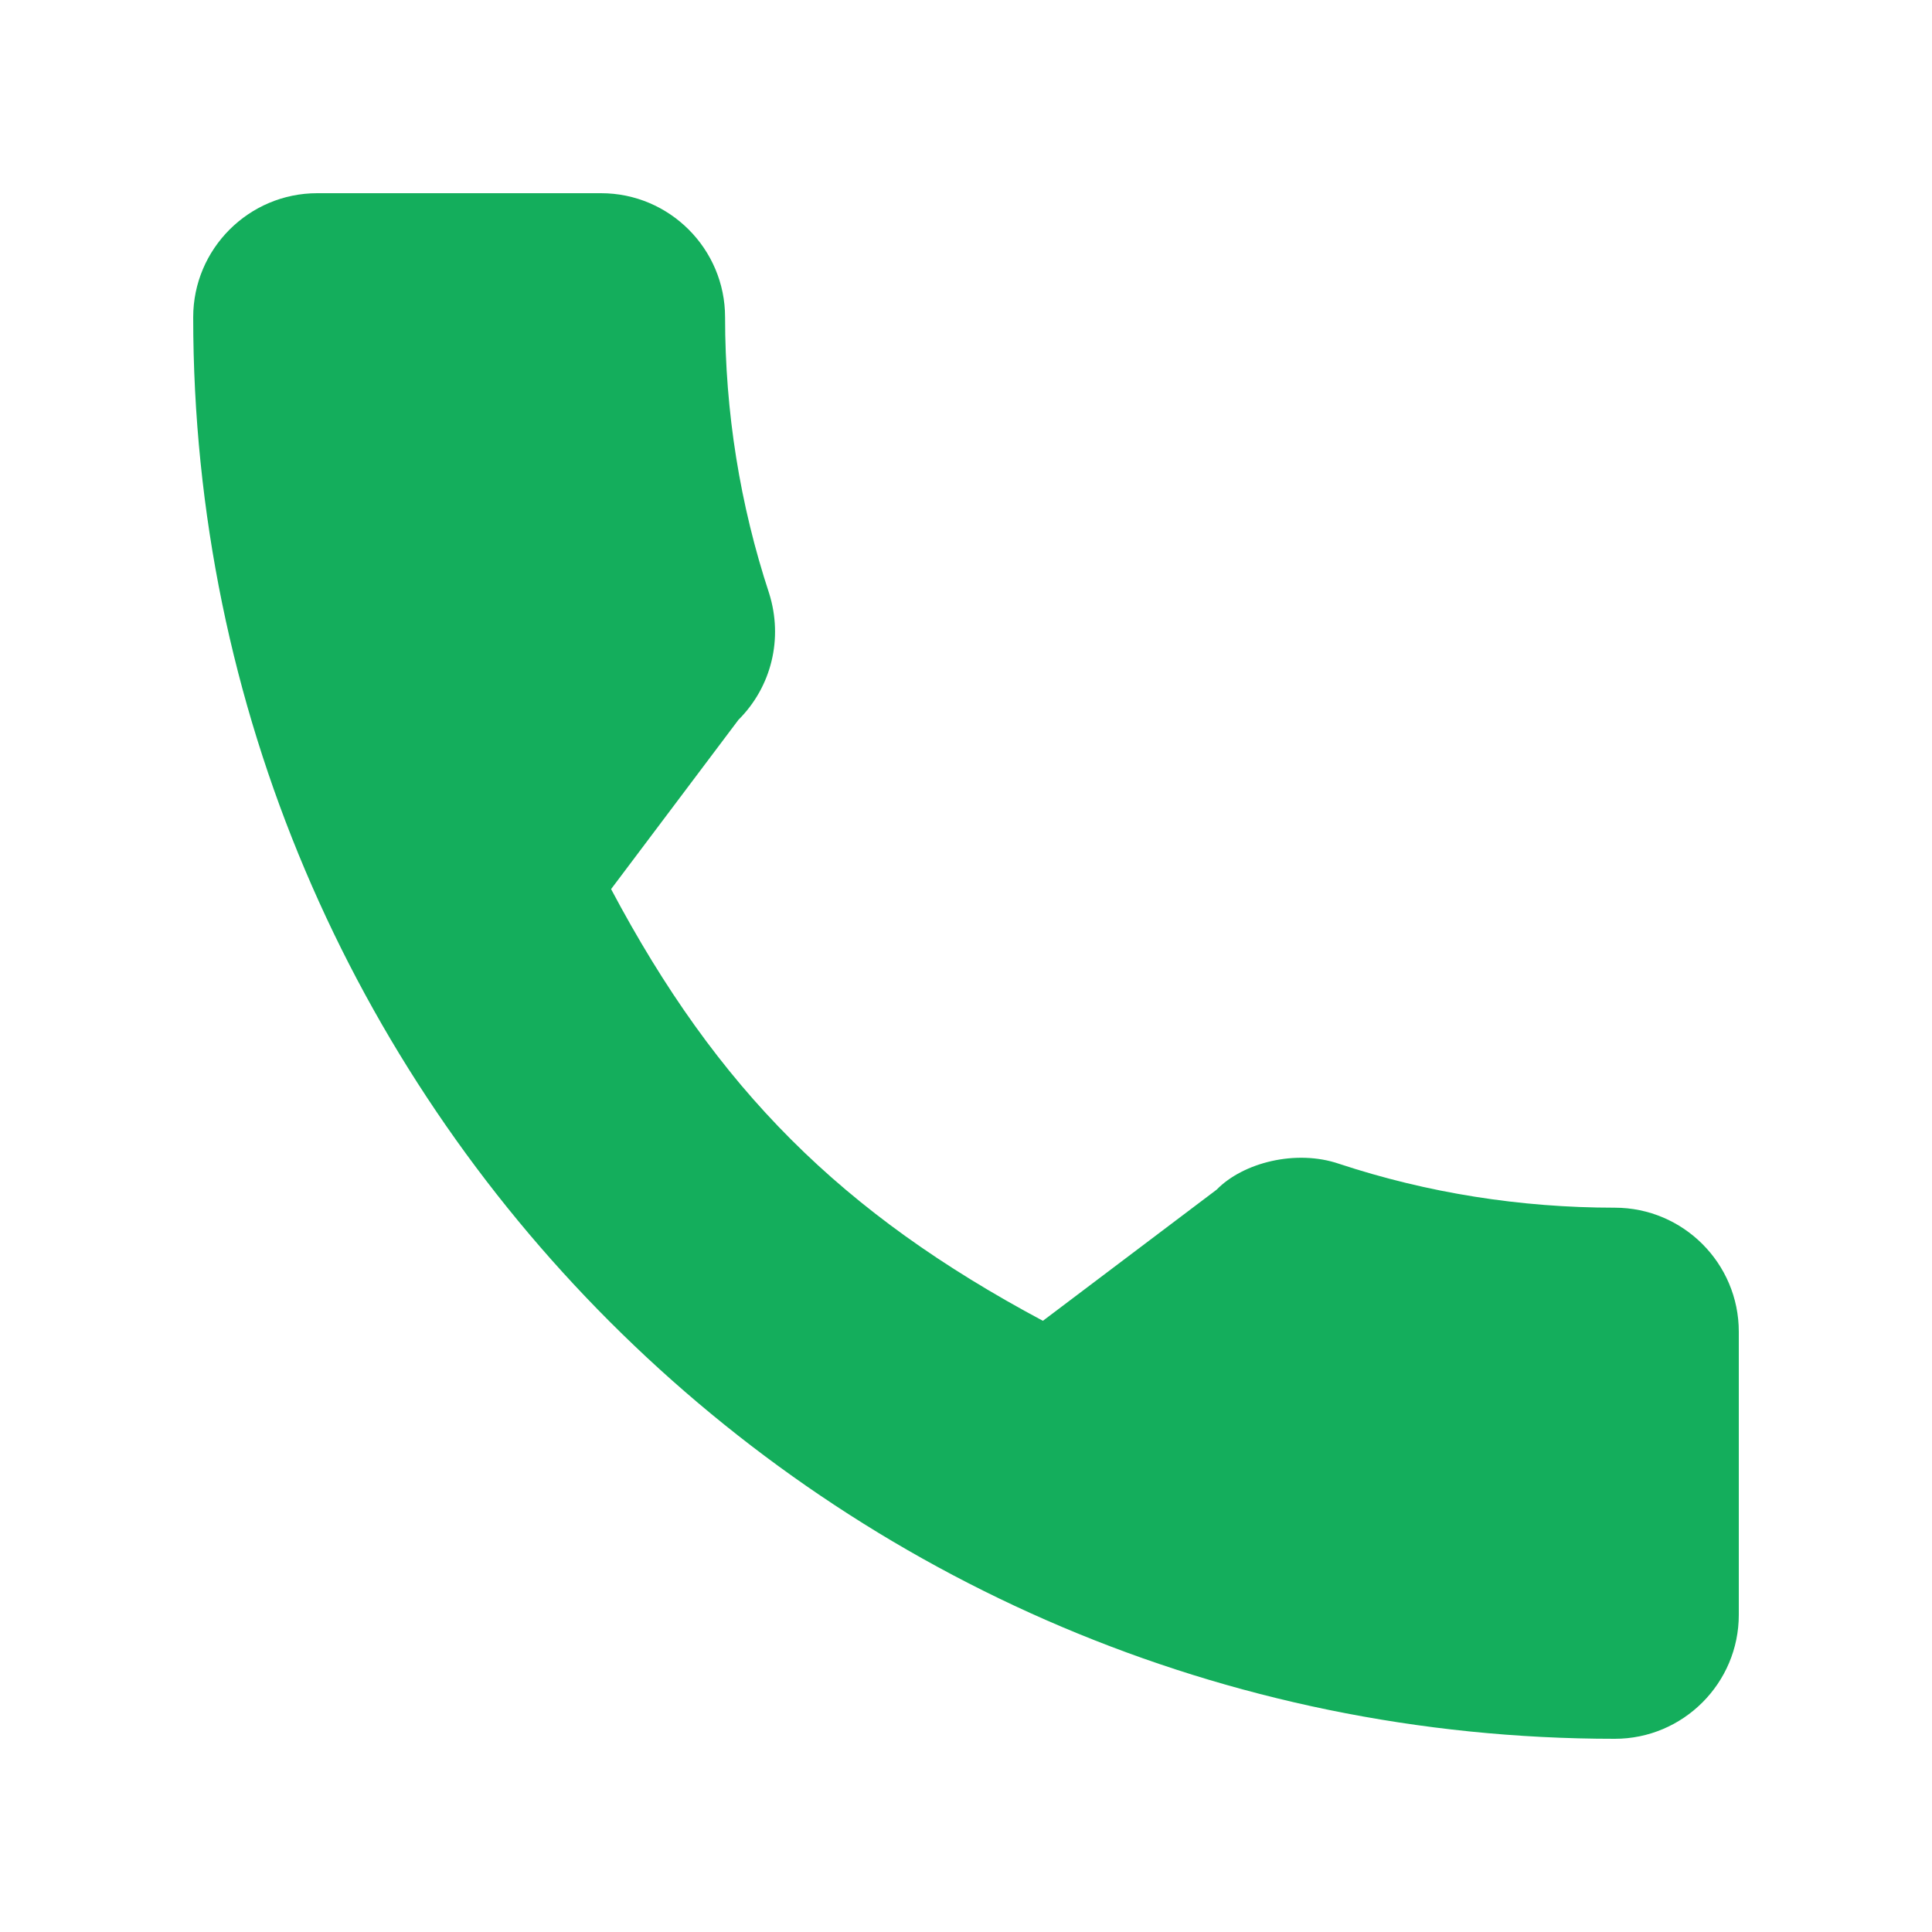 <svg width="20" height="20" viewBox="0 0 20 20" fill="none" xmlns="http://www.w3.org/2000/svg">
<path d="M16.716 12.502C15.737 12.502 14.775 12.349 13.863 12.048C13.417 11.895 12.868 12.035 12.595 12.315L10.796 13.673C8.71 12.559 7.424 11.275 6.326 9.204L7.644 7.452C7.987 7.11 8.109 6.61 7.962 6.142C7.66 5.225 7.506 4.264 7.506 3.284C7.506 2.576 6.93 2 6.222 2H3.284C2.576 2 2 2.576 2 3.284C2 11.399 8.602 18 16.716 18C17.424 18 18 17.424 18 16.716V13.786C18 13.078 17.424 12.502 16.716 12.502Z" fill="#14AE5C"/>
</svg>
